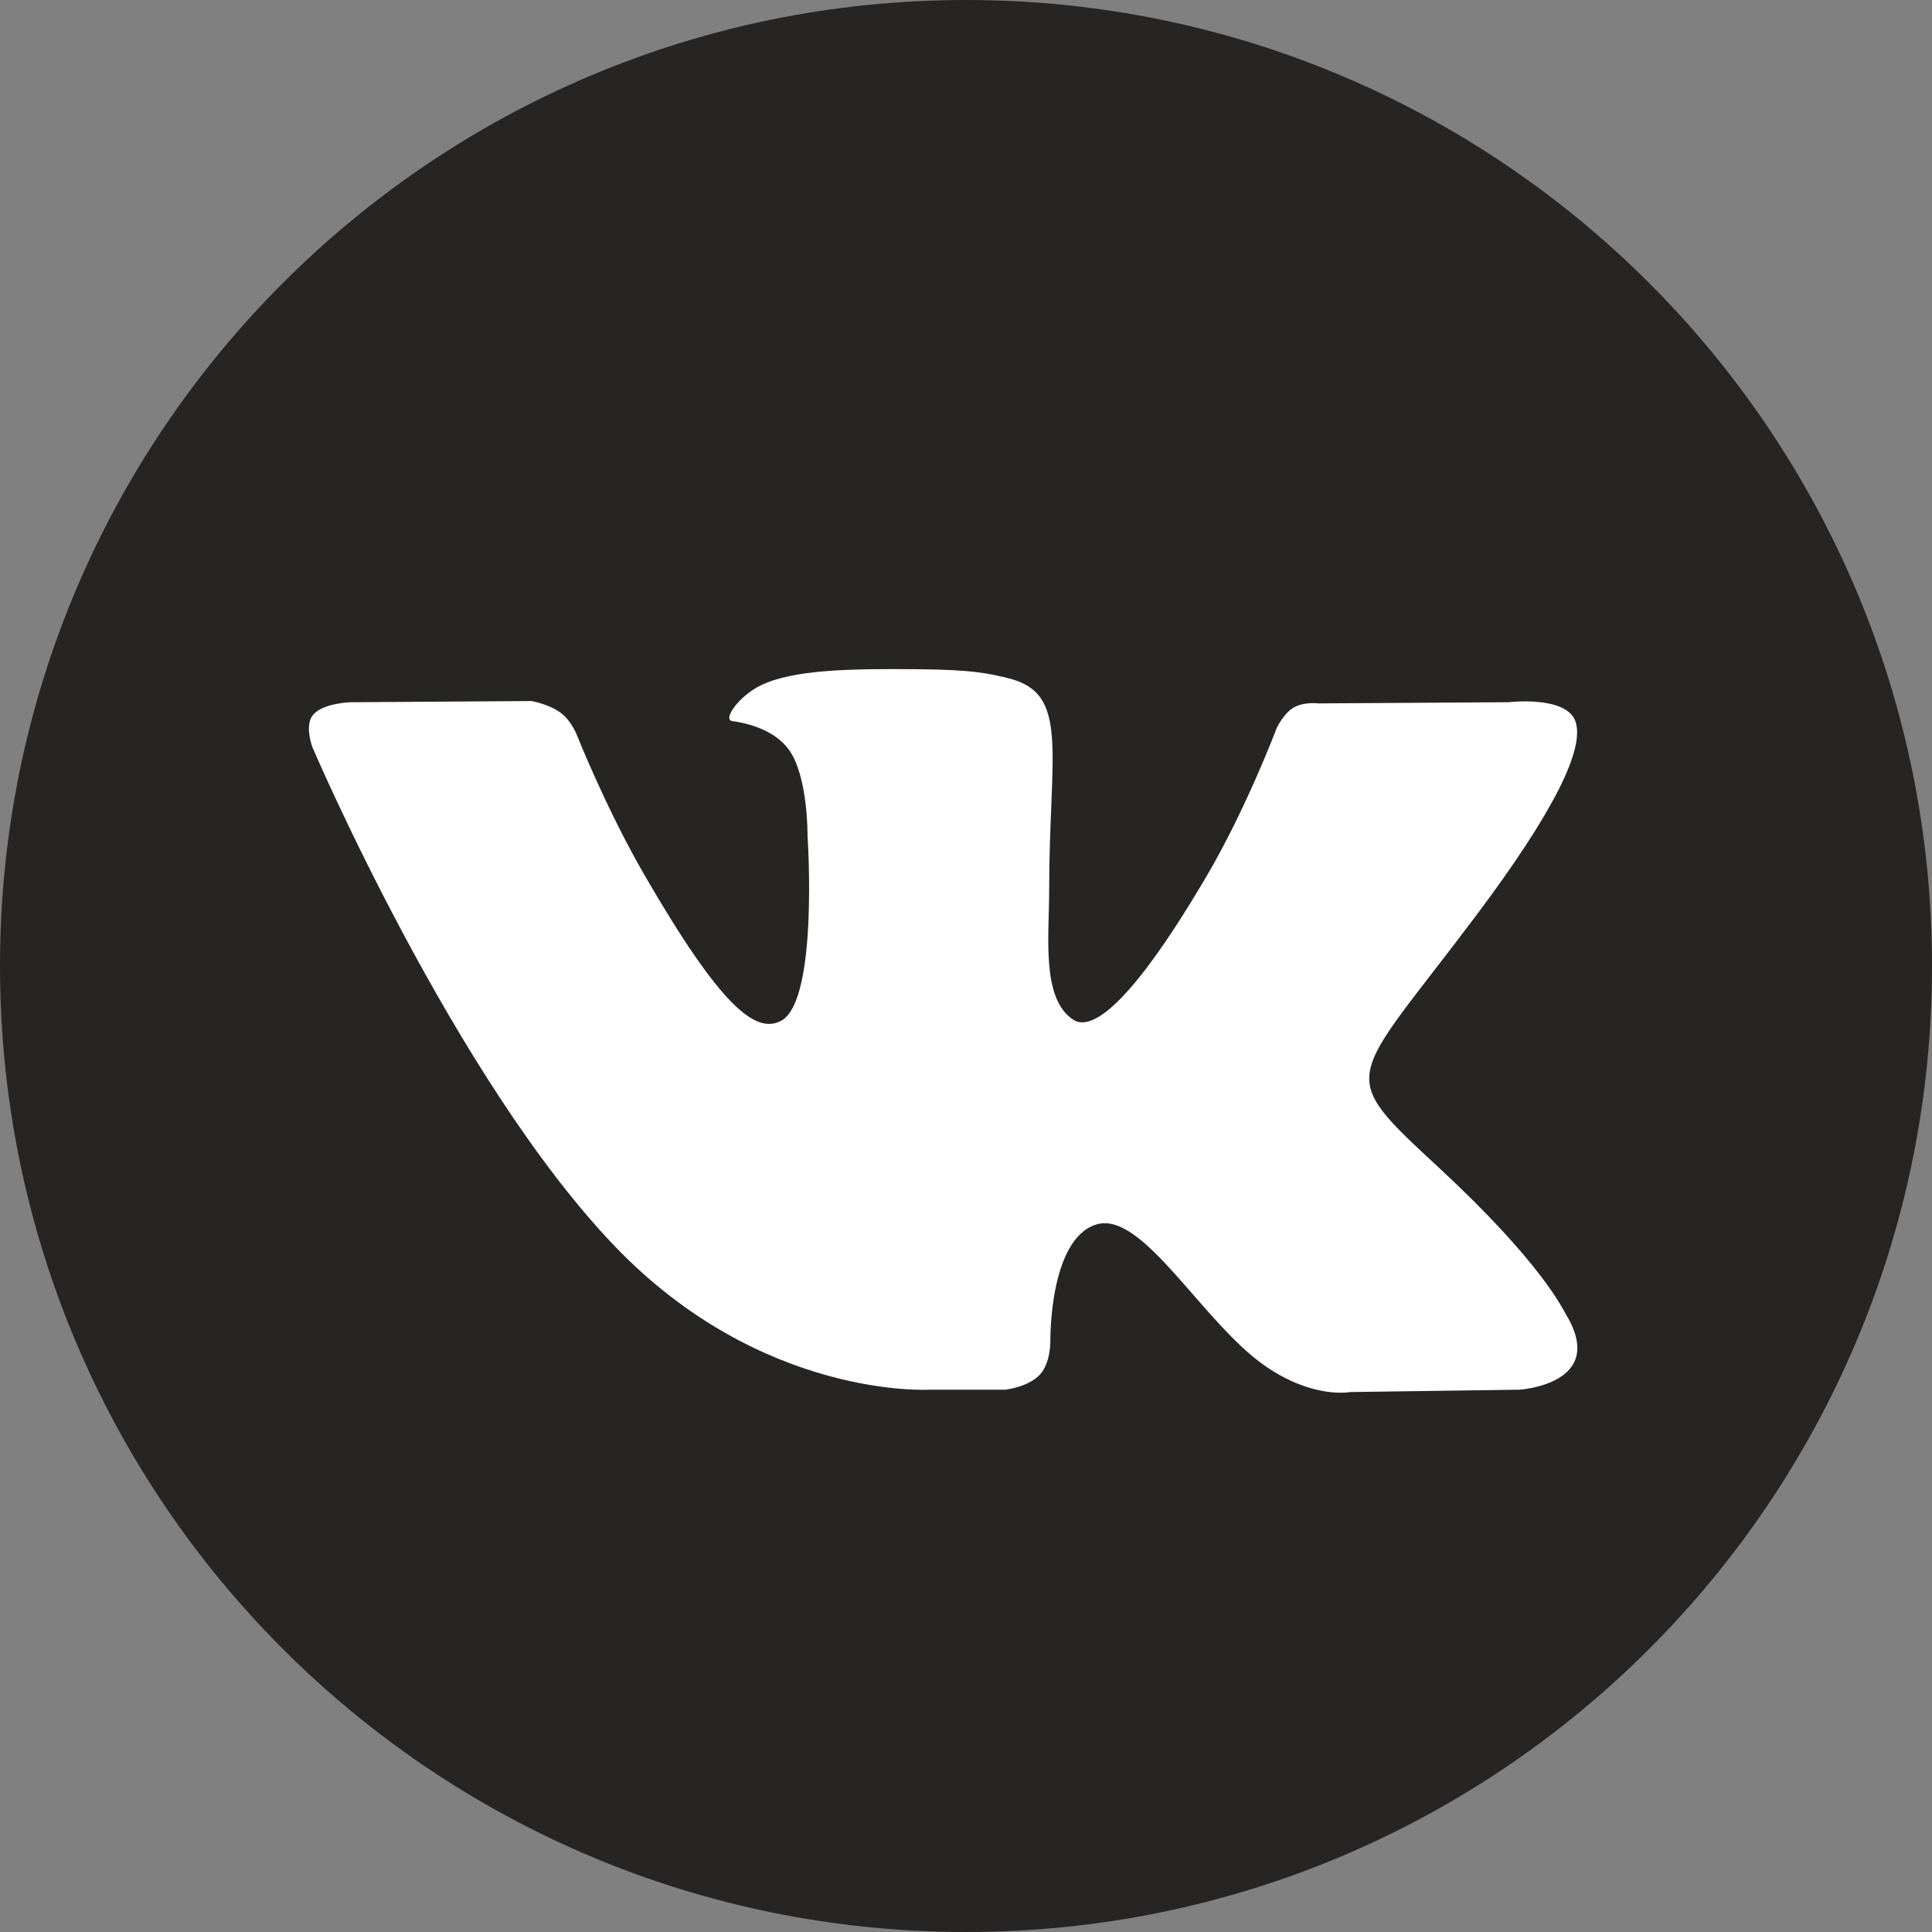 <svg width="50" height="50" viewBox="0 0 50 50"  xmlns="http://www.w3.org/2000/svg">
<rect x="0" y="0" width="50" height="50" fill="#808080" stroke="none"/>
<g clip-path="url(#clip0_290_31)">
<path d="M25 50C38.807 50 50 38.807 50 25C50 11.193 38.807 0 25 0C11.193 0 0 11.193 0 25C0 38.807 11.193 50 25 50Z" fill="#272424"/>
<path fill-rule="evenodd" clip-rule="evenodd" d="M24.056 35.965H26.018C26.018 35.965 26.611 35.9 26.913 35.574C27.192 35.274 27.183 34.712 27.183 34.712C27.183 34.712 27.145 32.079 28.366 31.691C29.571 31.309 31.118 34.236 32.757 35.361C33.997 36.213 34.939 36.026 34.939 36.026L39.323 35.965C39.323 35.965 41.617 35.824 40.529 34.02C40.44 33.873 39.896 32.687 37.27 30.249C34.521 27.698 34.889 28.11 38.2 23.697C40.217 21.009 41.023 19.368 40.771 18.666C40.531 17.996 39.048 18.173 39.048 18.173L34.112 18.204C34.112 18.204 33.746 18.154 33.474 18.316C33.209 18.475 33.039 18.846 33.039 18.846C33.039 18.846 32.257 20.926 31.215 22.695C29.017 26.427 28.139 26.624 27.779 26.392C26.944 25.852 27.152 24.222 27.152 23.065C27.152 19.448 27.701 17.94 26.084 17.549C25.548 17.42 25.153 17.334 23.781 17.32C22.02 17.302 20.529 17.326 19.685 17.739C19.123 18.014 18.69 18.627 18.954 18.662C19.28 18.706 20.019 18.861 20.411 19.395C20.916 20.083 20.899 21.628 20.899 21.628C20.899 21.628 21.189 25.886 20.22 26.415C19.555 26.778 18.642 26.037 16.682 22.651C15.678 20.917 14.92 18.999 14.92 18.999C14.92 18.999 14.774 18.641 14.514 18.449C14.197 18.217 13.755 18.143 13.755 18.143L9.065 18.174C9.065 18.174 8.36 18.194 8.102 18.5C7.872 18.772 8.084 19.335 8.084 19.335C8.084 19.335 11.756 27.927 15.914 32.256C19.726 36.225 24.056 35.965 24.056 35.965Z" fill="white"/>
</g>
<defs>
<clipPath id="clip0_290_31">
<rect width="50" height="50" fill="white"/>
</clipPath>
</defs>
</svg>

